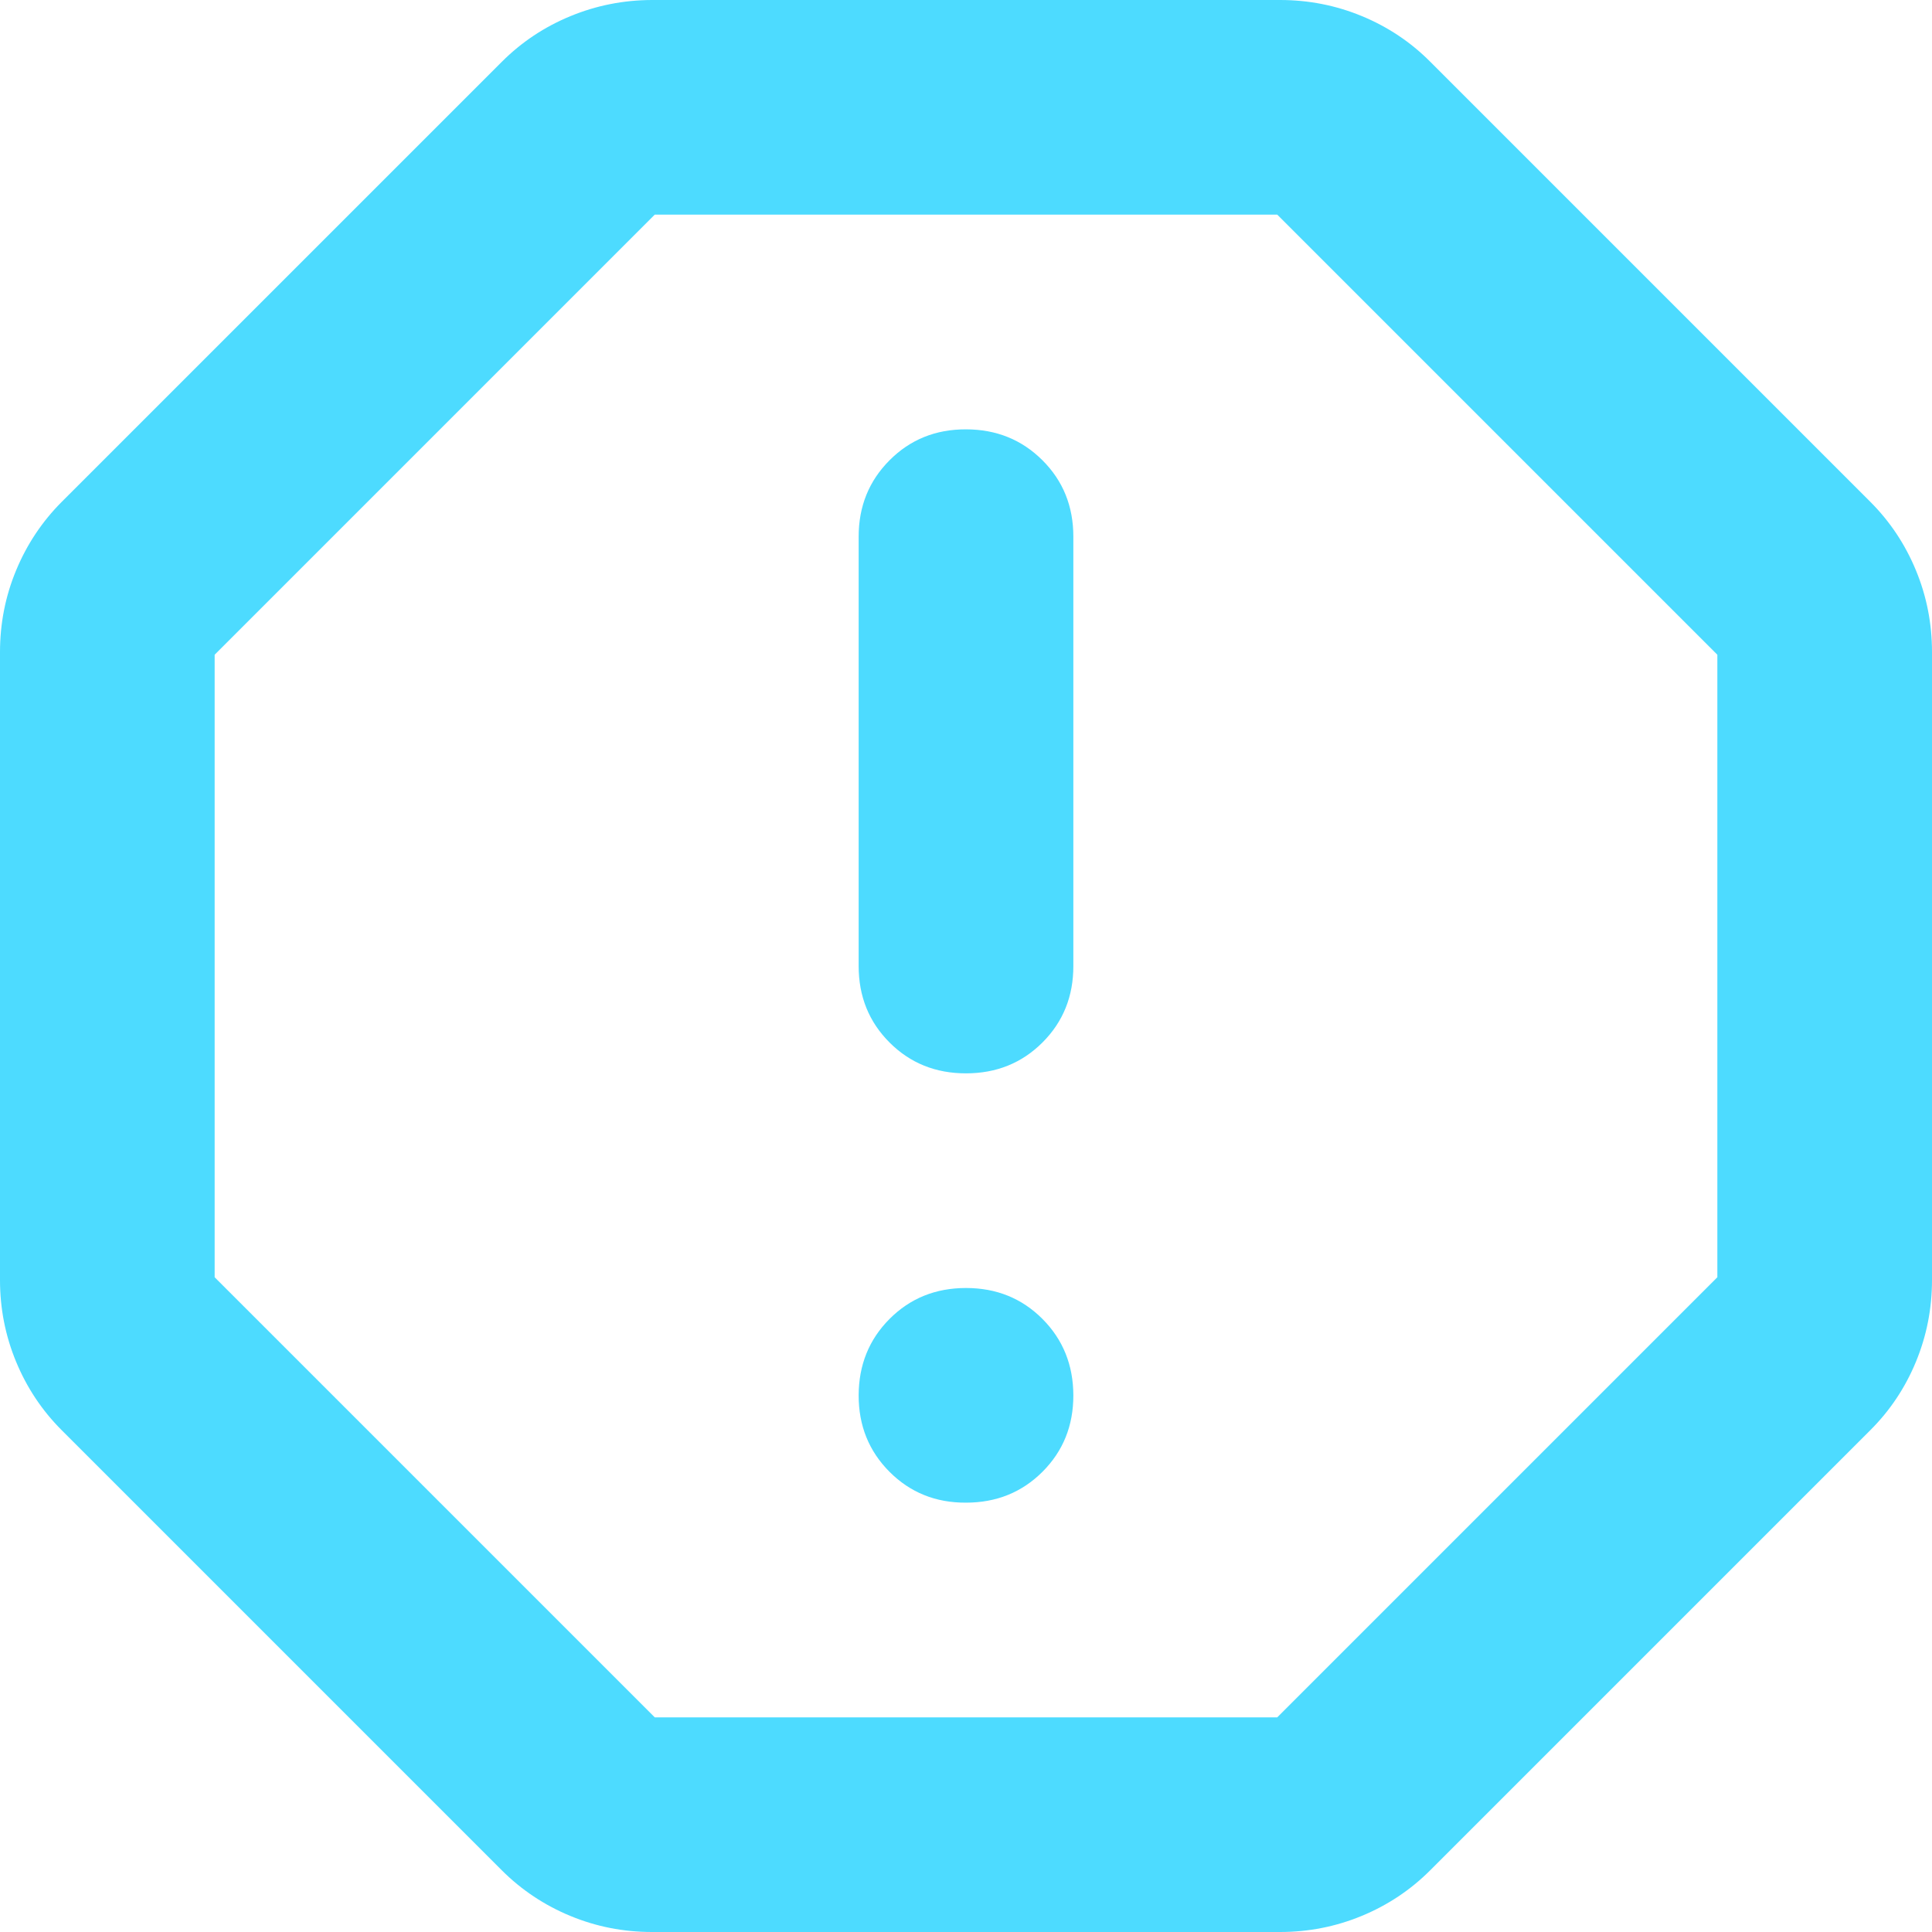 <svg width="48" height="48" viewBox="0 0 48 48" fill="none" xmlns="http://www.w3.org/2000/svg">
<path d="M24 37.333C24.756 37.333 25.389 37.077 25.901 36.565C26.413 36.053 26.668 35.42 26.667 34.667C26.665 33.913 26.409 33.28 25.899 32.768C25.388 32.256 24.756 32 24 32C23.244 32 22.612 32.256 22.101 32.768C21.591 33.28 21.335 33.913 21.333 34.667C21.332 35.42 21.588 36.054 22.101 36.568C22.615 37.082 23.248 37.337 24 37.333ZM24 26.667C24.756 26.667 25.389 26.411 25.901 25.899C26.413 25.387 26.668 24.754 26.667 24V13.333C26.667 12.578 26.411 11.945 25.899 11.435C25.387 10.924 24.754 10.668 24 10.667C23.246 10.665 22.613 10.921 22.101 11.435C21.589 11.948 21.333 12.581 21.333 13.333V24C21.333 24.756 21.589 25.389 22.101 25.901C22.613 26.413 23.246 26.668 24 26.667ZM16.2 48C15.489 48 14.812 47.867 14.168 47.6C13.524 47.333 12.957 46.956 12.467 46.467L1.533 35.533C1.044 35.044 0.667 34.477 0.4 33.832C0.133 33.187 0 32.51 0 31.803V16.203C0 15.492 0.133 14.814 0.4 14.171C0.667 13.527 1.044 12.96 1.533 12.469L12.467 1.536C12.956 1.047 13.523 0.669 14.168 0.403C14.813 0.136 15.491 0.002 16.2 0H31.8C32.511 0 33.189 0.133 33.835 0.4C34.48 0.667 35.046 1.044 35.533 1.533L46.467 12.467C46.956 12.956 47.333 13.523 47.6 14.168C47.867 14.813 48 15.491 48 16.2V31.8C48 32.511 47.867 33.189 47.6 33.835C47.333 34.48 46.956 35.046 46.467 35.533L35.533 46.467C35.044 46.956 34.477 47.333 33.832 47.6C33.187 47.867 32.509 48 31.8 48H16.2ZM16.267 42.667H31.733L42.667 31.733V16.267L31.733 5.333H16.267L5.333 16.267V31.733L16.267 42.667Z" fill="#4DDBFF"/>
</svg>

